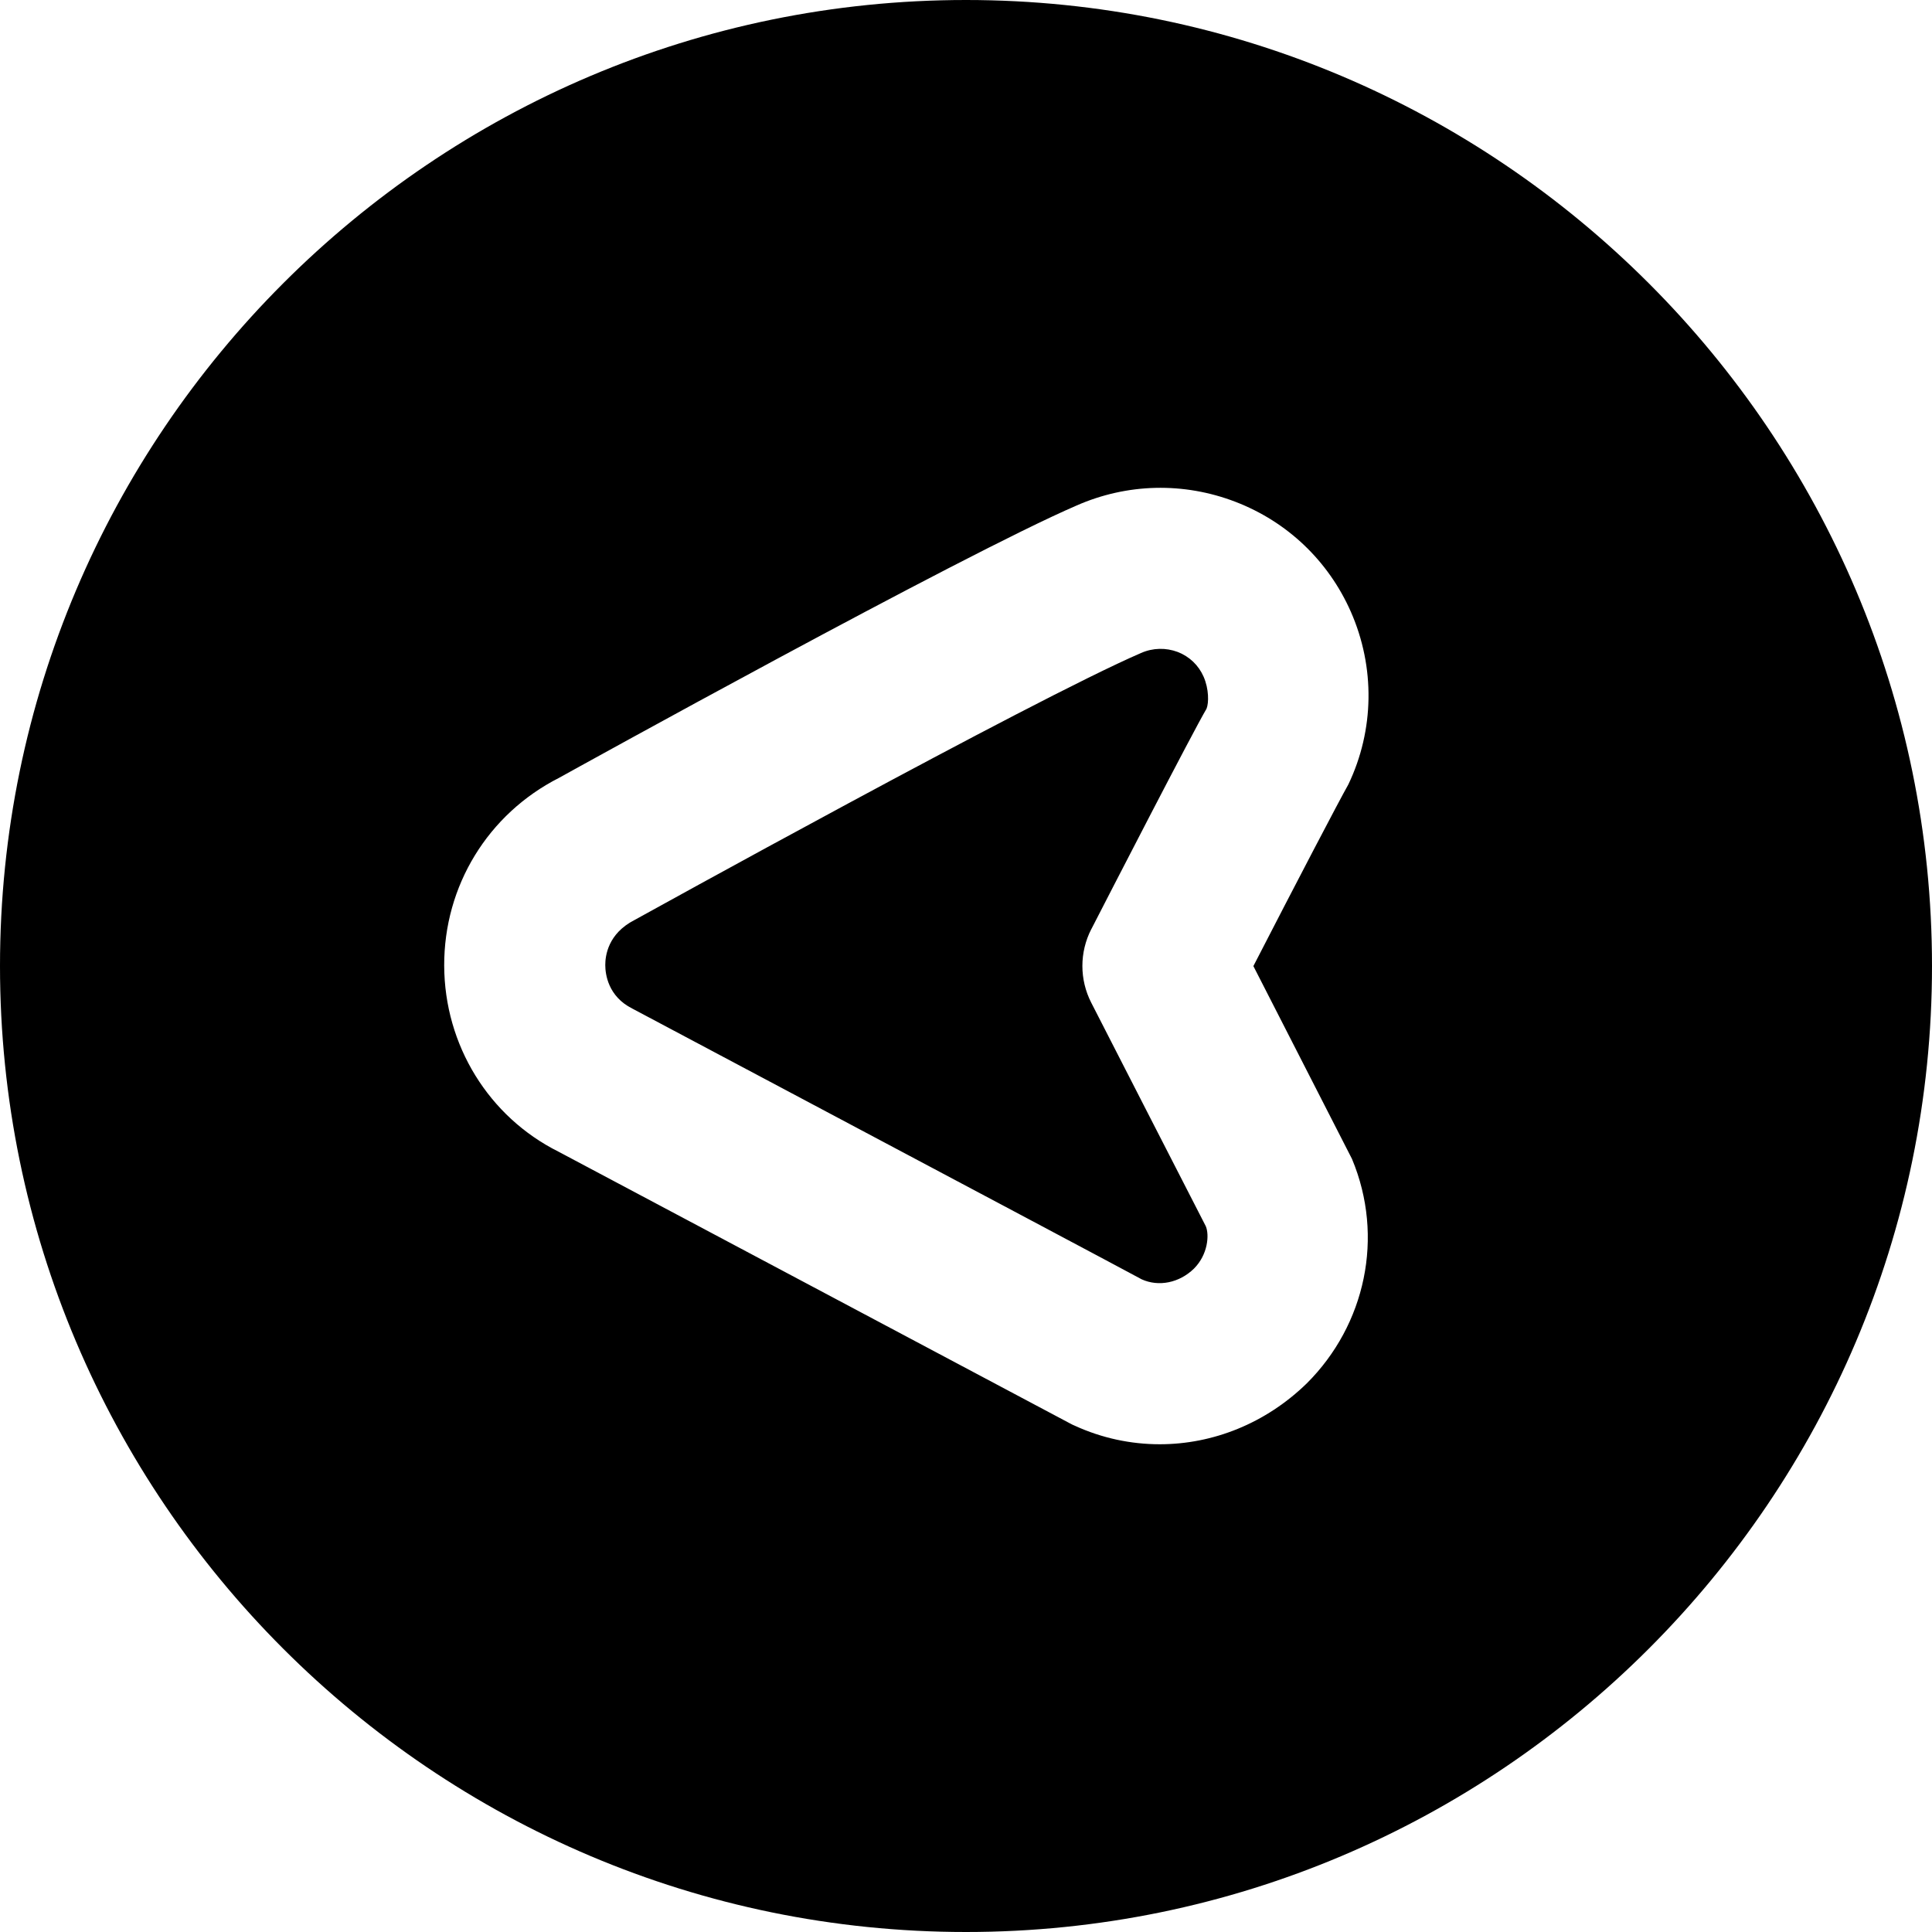 <?xml version="1.0" encoding="UTF-8"?>
<svg xmlns="http://www.w3.org/2000/svg" id="Layer_1" data-name="Layer 1" viewBox="0 0 24 24">
  <path d="M13.556,11.543c-.147,.287-.147,.626,0,.913,0,0,1.37,2.676,1.423,2.777,.045,.107,.027,.353-.148,.527-.182,.177-.438,.228-.649,.132-.339-.183-1.575-.839-6.327-3.363-.302-.151-.336-.429-.336-.541,0-.112,.031-.389,.363-.559,.049-.027,4.927-2.727,6.292-3.317,.147-.065,.309-.068,.456-.013,.145,.056,.259,.165,.321,.306,.068,.154,.066,.328,.037,.399-.175,.296-1.223,2.333-1.431,2.738Zm10.444,.457c0,6.617-5.383,12-12,12S0,18.617,0,12,5.383,0,12,0s12,5.383,12,12Zm-8.43,.001c.53-1.03,1.06-2.045,1.179-2.255,.324-.676,.335-1.459,.031-2.148-.279-.631-.788-1.116-1.432-1.364-.645-.248-1.348-.23-1.975,.046-1.447,.625-6.256,3.287-6.429,3.383-.883,.449-1.429,1.342-1.426,2.332,.003,.989,.555,1.879,1.419,2.311,0,0,6.252,3.321,6.355,3.376,.019,.01,.039,.021,.058,.028,.34,.156,.7,.231,1.057,.231,.662,0,1.317-.26,1.827-.757,.728-.726,.966-1.818,.561-2.787-.063-.124-.829-1.622-1.225-2.396Z"/>
</svg>
